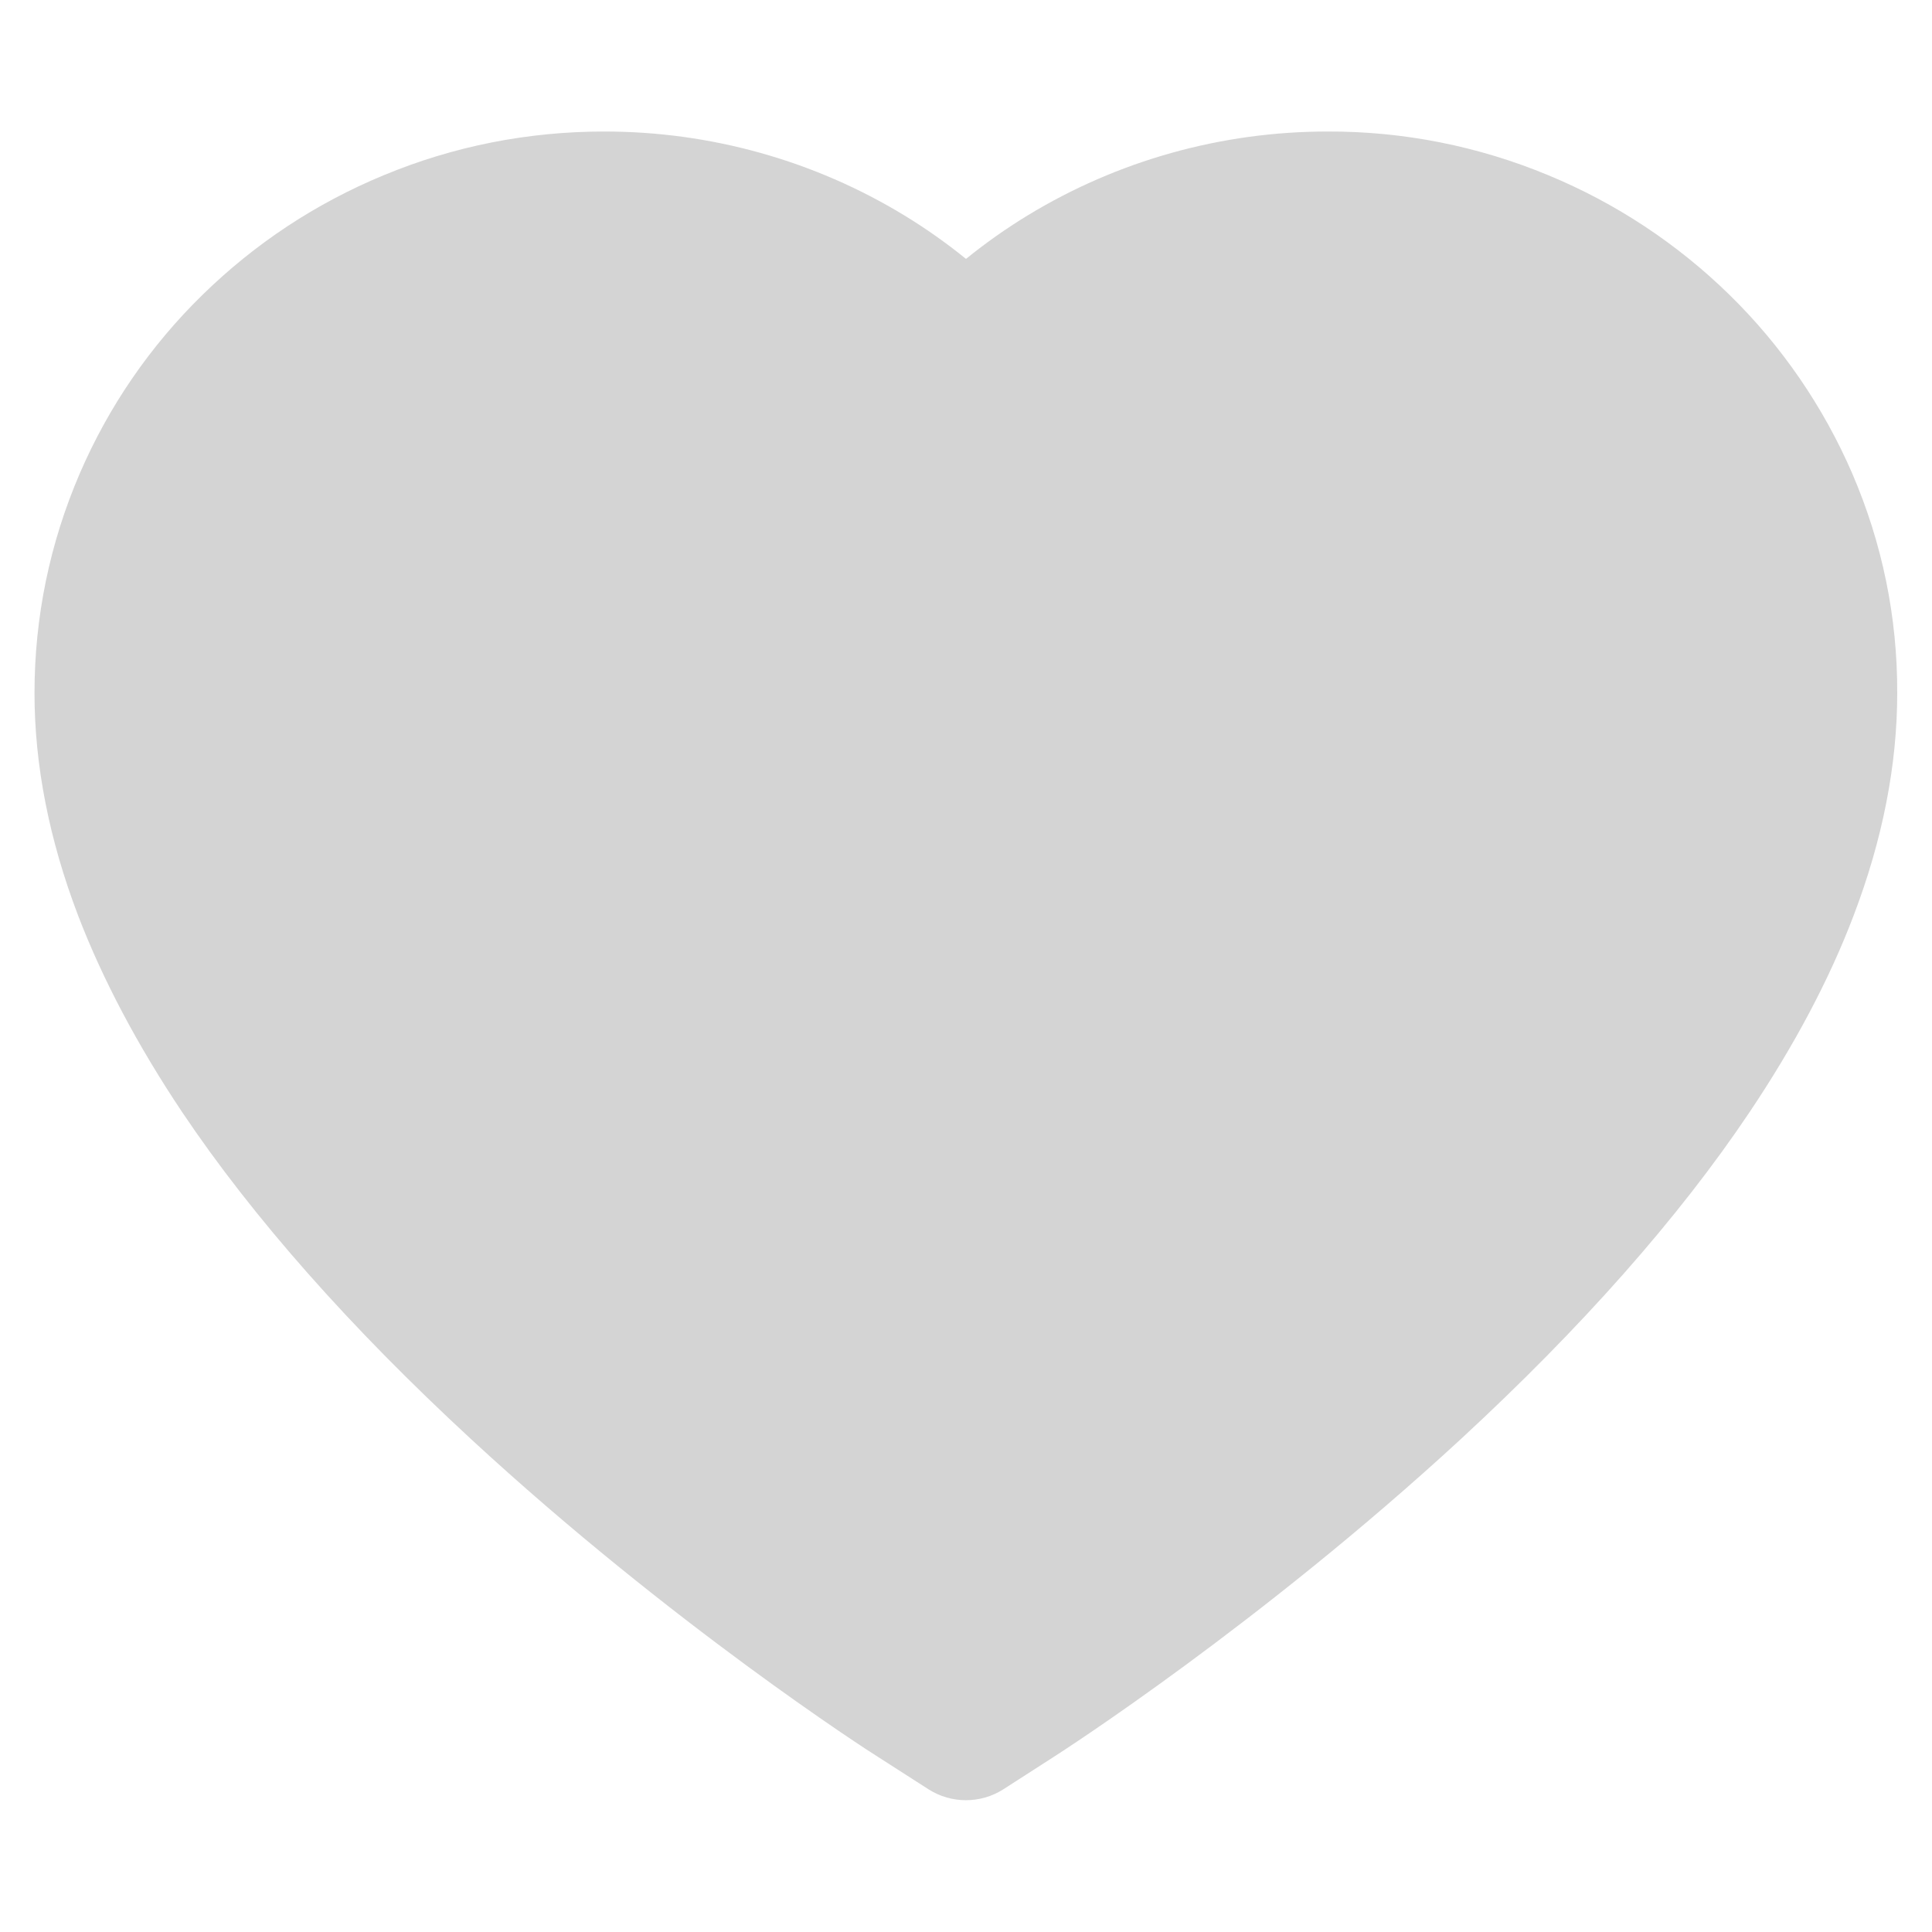 <svg width="14" height="14" viewBox="0 0 14 14" fill="none" xmlns="http://www.w3.org/2000/svg">
<path d="M13.422 3.431C13.212 2.946 12.91 2.506 12.533 2.137C12.155 1.767 11.709 1.472 11.22 1.27C10.713 1.059 10.169 0.951 9.62 0.953C8.85 0.953 8.098 1.164 7.445 1.562C7.289 1.657 7.141 1.762 7 1.876C6.859 1.762 6.711 1.657 6.555 1.562C5.902 1.164 5.15 0.953 4.38 0.953C3.825 0.953 3.288 1.059 2.78 1.27C2.289 1.473 1.847 1.765 1.467 2.137C1.089 2.506 0.787 2.946 0.578 3.431C0.361 3.935 0.25 4.471 0.25 5.023C0.25 5.543 0.356 6.085 0.567 6.637C0.744 7.098 0.997 7.576 1.32 8.059C1.833 8.823 2.538 9.62 3.413 10.428C4.862 11.767 6.298 12.692 6.359 12.729L6.73 12.967C6.894 13.071 7.105 13.071 7.269 12.967L7.639 12.729C7.7 12.69 9.134 11.767 10.586 10.428C11.461 9.62 12.166 8.823 12.678 8.059C13.002 7.576 13.256 7.098 13.431 6.637C13.642 6.085 13.748 5.543 13.748 5.023C13.75 4.471 13.639 3.935 13.422 3.431Z" fill="#D4D4D4"/>
</svg>
